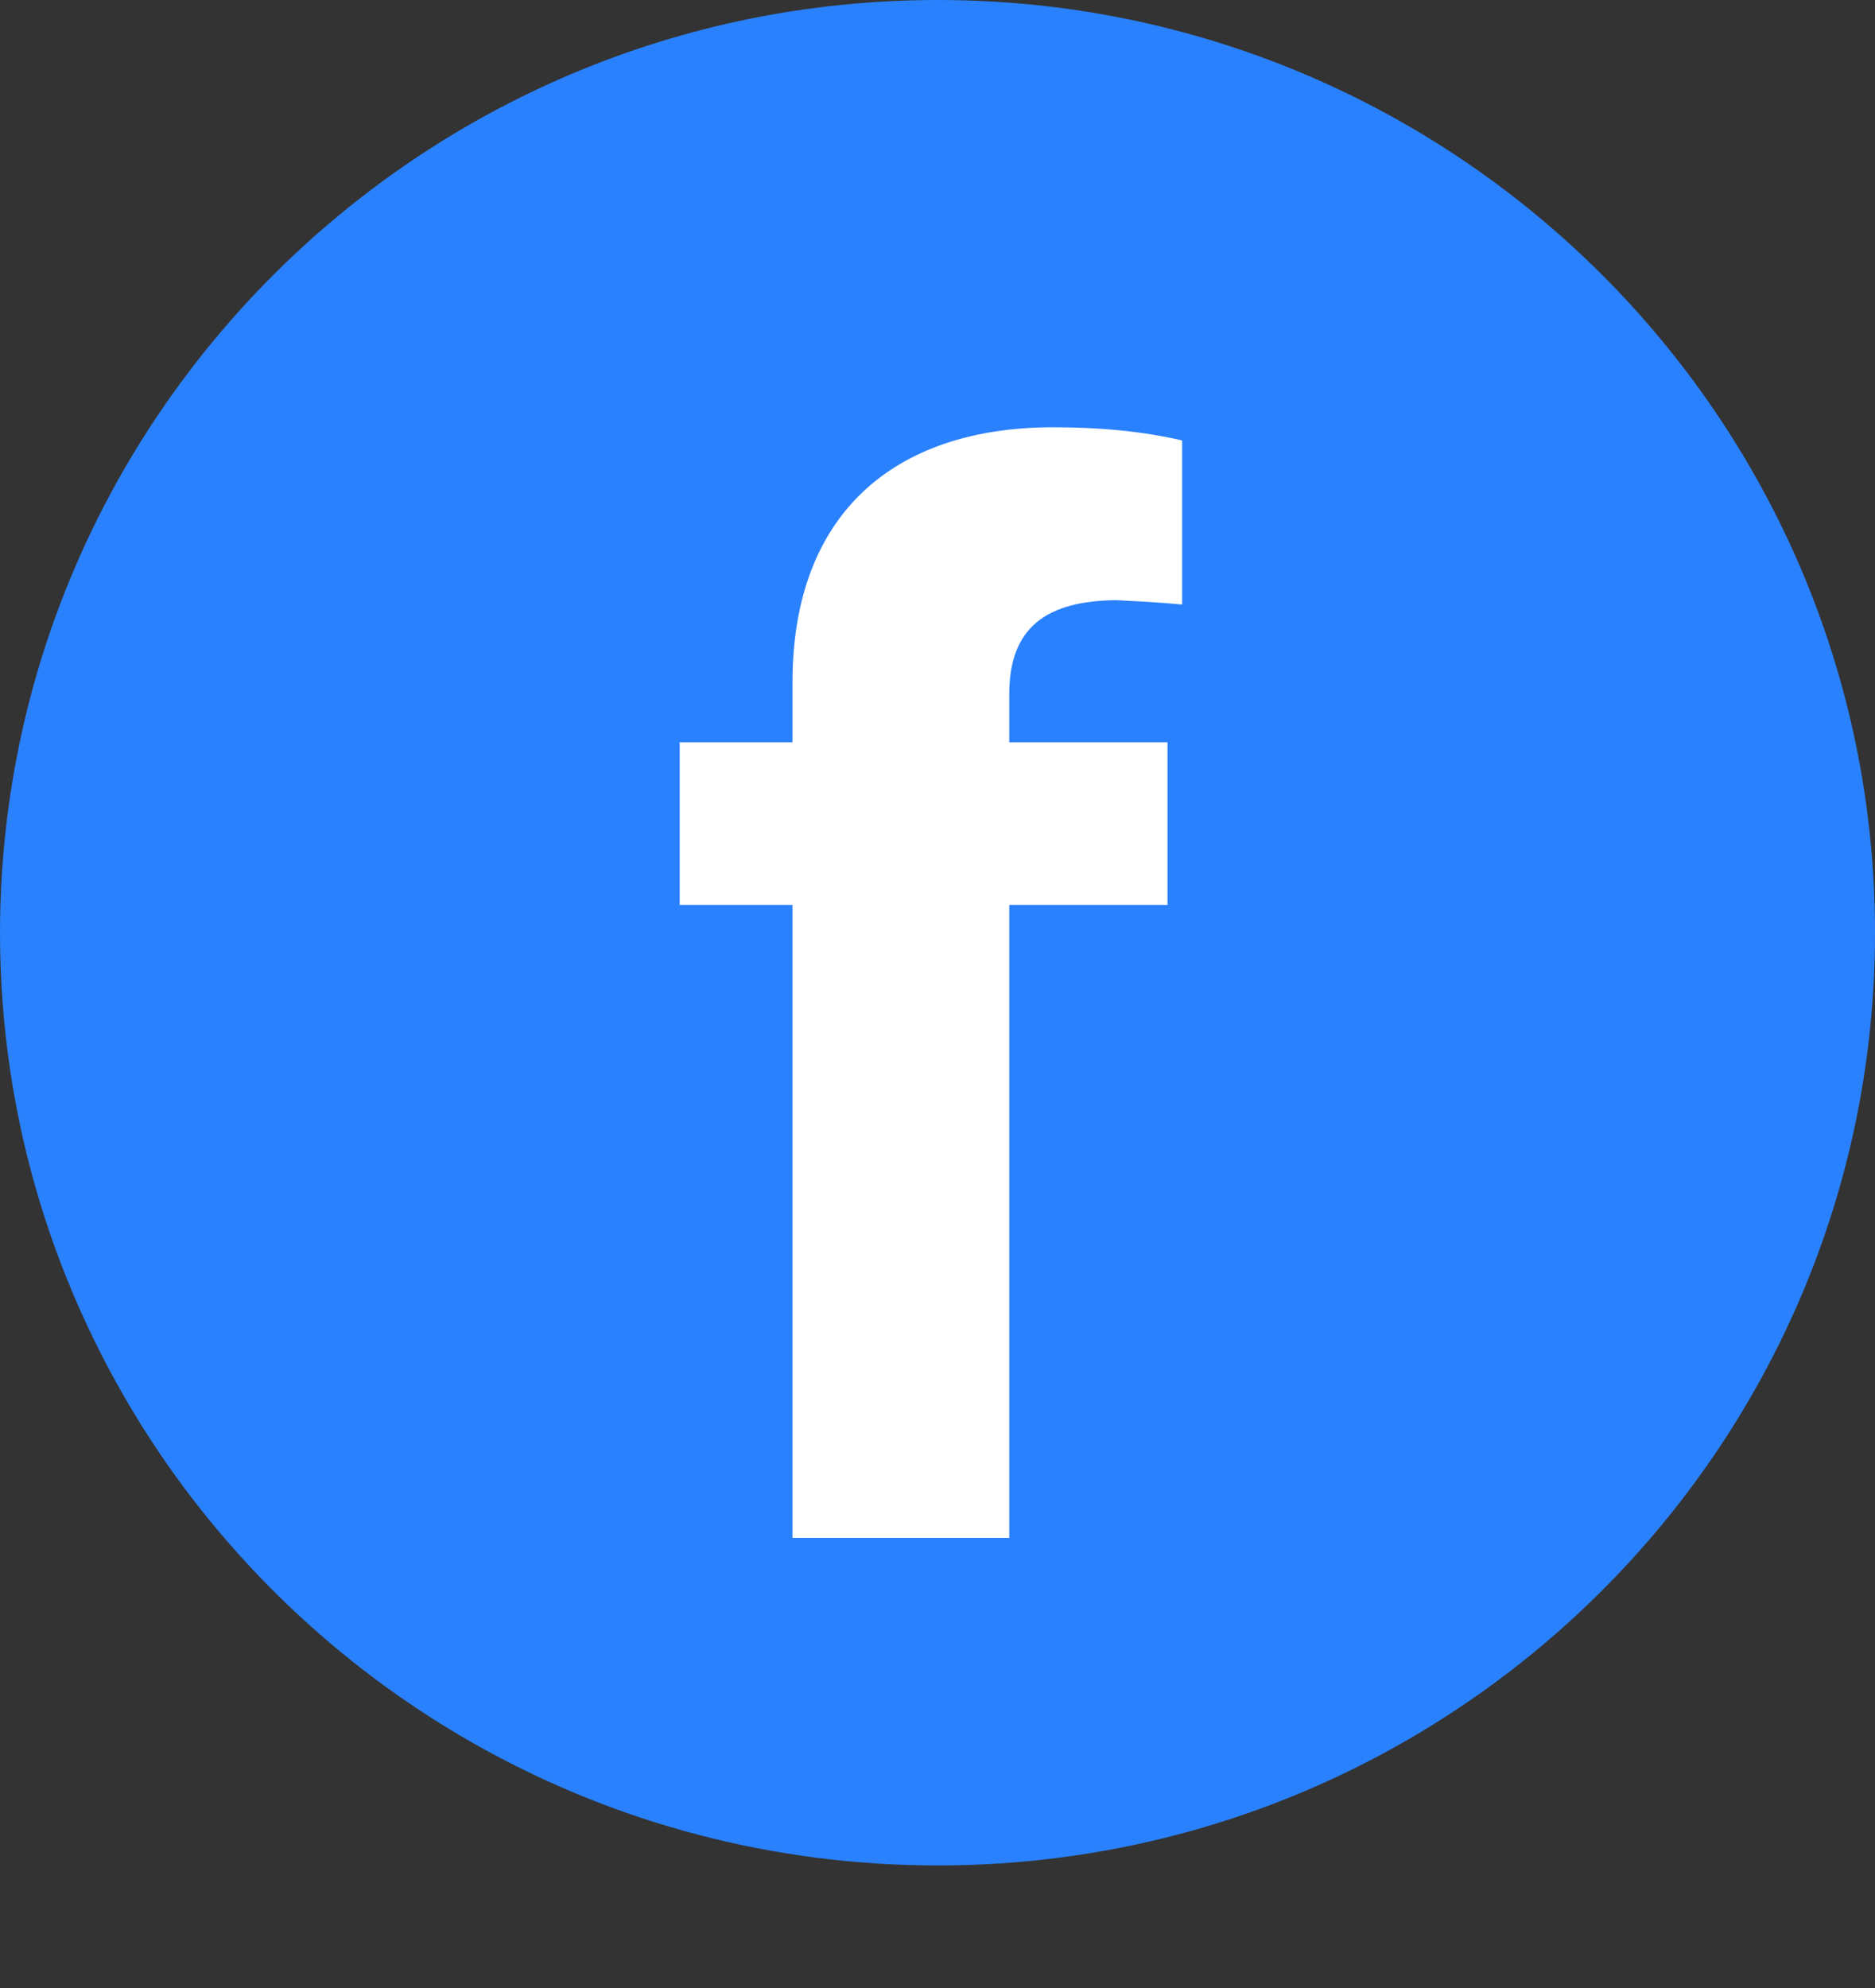 <svg width="50" height="53" viewBox="0 0 50 53" fill="none" xmlns="http://www.w3.org/2000/svg">
<rect x="0" y="0" width="50" height="53" fill="#333333" stroke="none"/>
<path d="M25.006 0C38.814 0 50 11.139 50 24.867C50 38.594 38.803 49.733 25.006 49.733C16.21 49.733 8.482 45.219 4.026 38.397C1.485 34.498 0 29.856 0 24.867C0.012 11.139 11.209 0 25.006 0Z" fill="#2A81FD"/>
<path d="M31.133 19.789H26.914V18.5C26.914 16.723 27.91 16.02 29.766 16C30.078 16.02 30.684 16.039 31.524 16.117V11.742C30.508 11.508 29.395 11.391 28.086 11.391C23.828 11.391 21.133 13.715 21.133 18.188V19.789H18.125V24.125H21.133V41H26.914V24.125H31.133V19.789Z" fill="white"/>
</svg>
